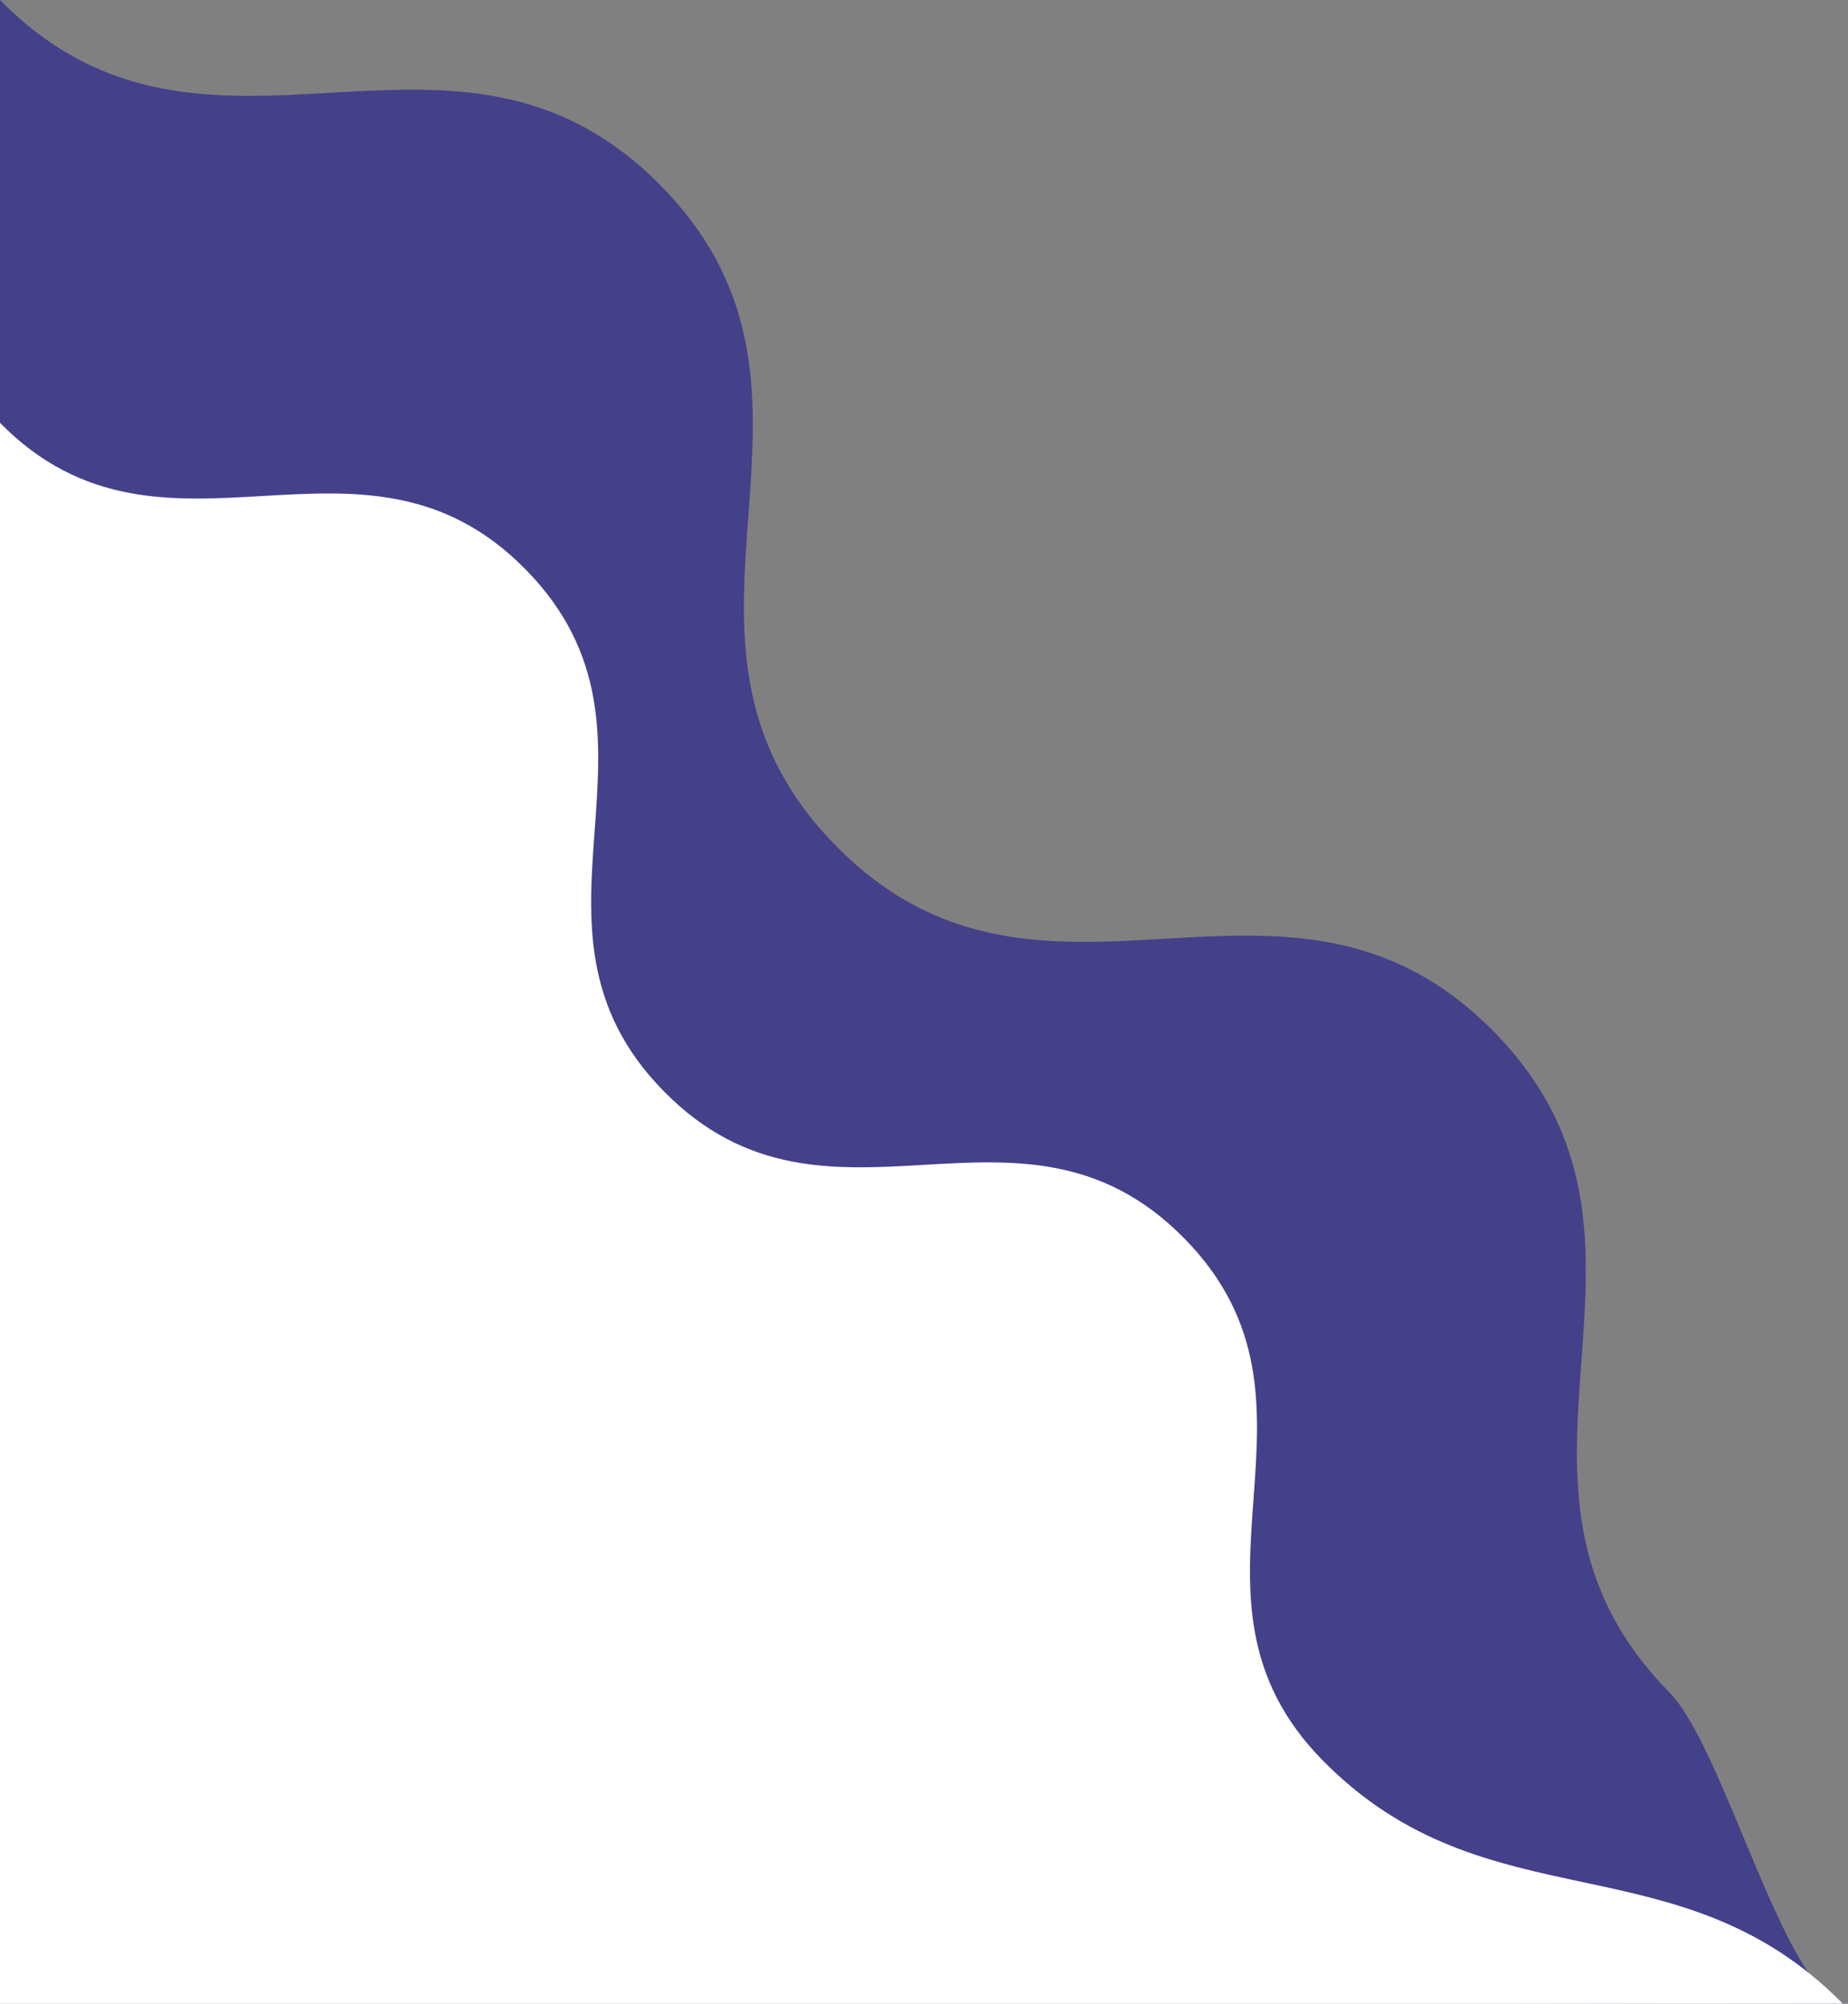 <svg width="261" height="283" viewBox="0 0 261 283" fill="none" xmlns="http://www.w3.org/2000/svg">
<rect x="0" y="0" width="261" height="283" fill="#808080" stroke="none"/>
<path d="M260.5 283C252.098 281.674 243.632 246.999 235.726 238.963C206.314 209.087 240.37 175.56 210.958 145.684C181.546 115.817 147.49 149.345 118.078 119.477C88.666 89.61 122.722 56.074 93.311 26.206C63.899 -3.66 29.404 29.867 0 0L0 282.633L260.5 283Z" fill="#44408A"/>
<path d="M0 59.719C23.254 83.339 50.942 56.765 74.197 80.386C97.459 104.007 70.52 130.531 93.783 154.152C117.045 177.772 143.976 151.256 167.239 174.876C190.502 198.497 163.57 225.021 186.825 248.642C210.08 272.262 237.019 259.371 260.281 283H0L0 59.719Z" fill="white"/>
</svg>
